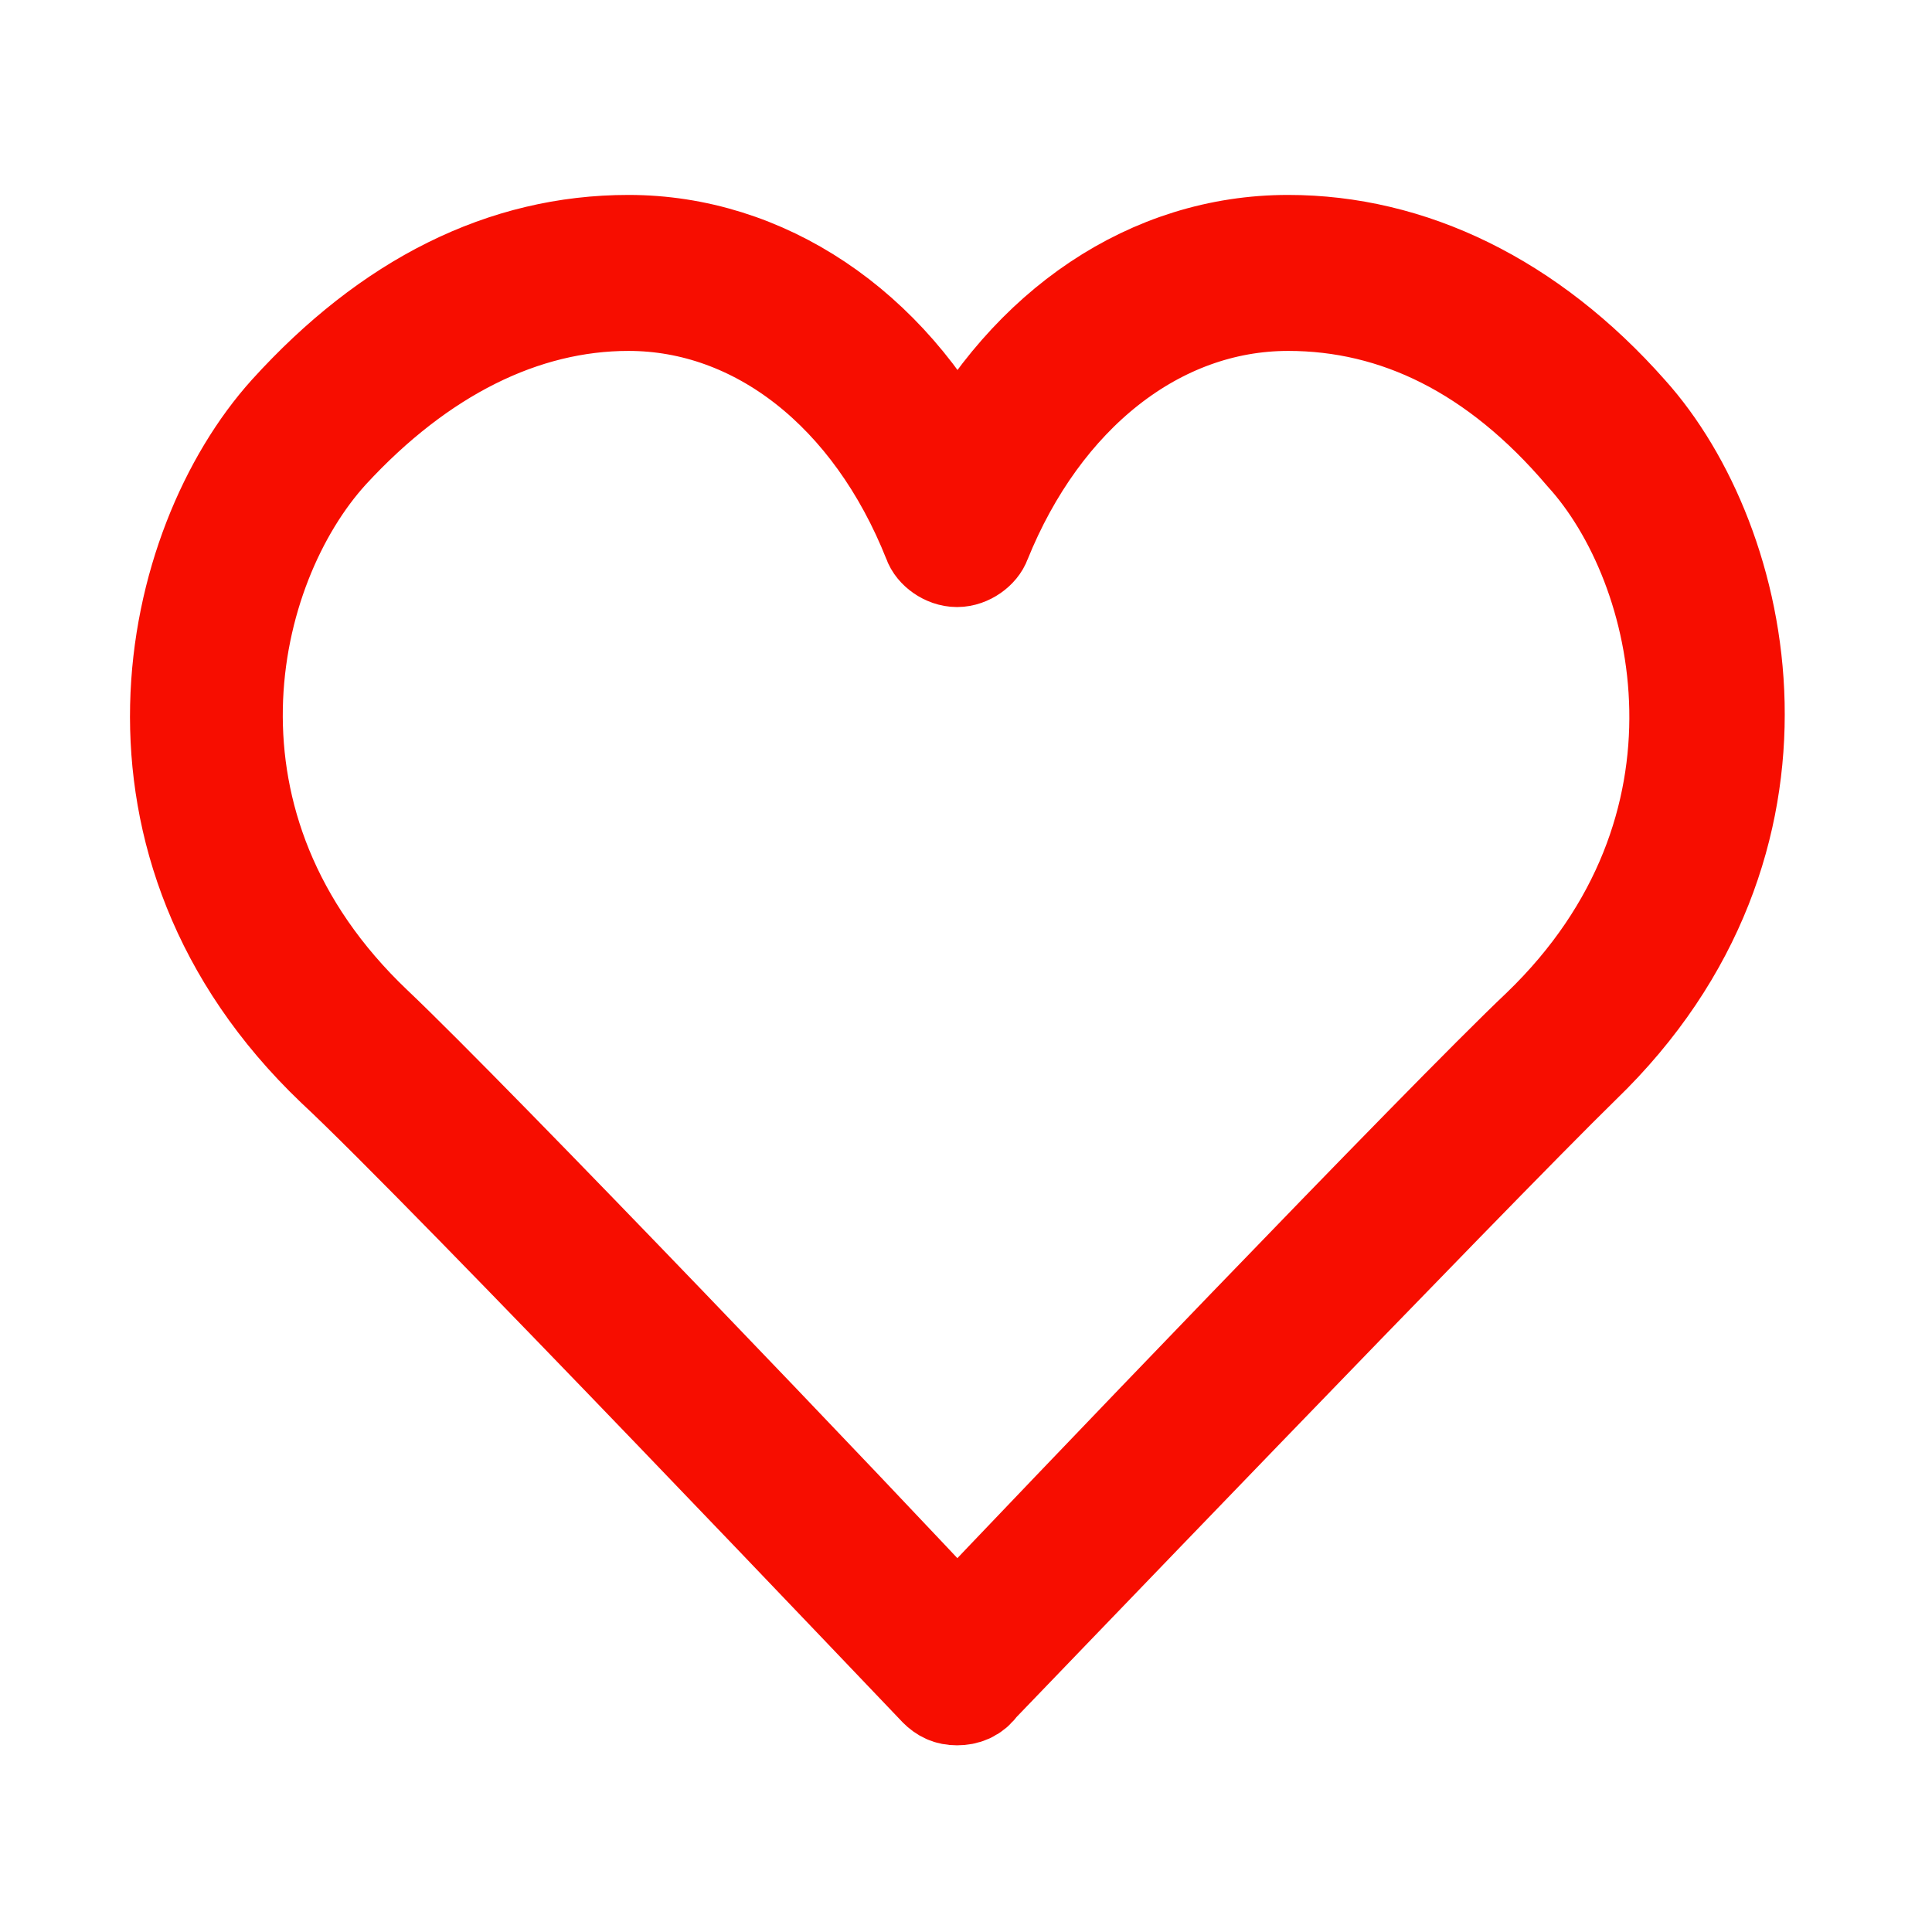 <svg width="19" height="19" viewBox="0 0 19 19" fill="none" xmlns="http://www.w3.org/2000/svg">
<path d="M16.001 4.07C15.034 2.976 13.864 2.417 12.668 2.417C11.32 2.417 10.124 3.231 9.412 4.579C8.725 3.231 7.504 2.417 6.181 2.417C4.96 2.417 3.84 2.976 2.848 4.07C1.678 5.368 1.016 8.294 3.306 10.482C4.374 11.474 9.183 16.537 9.234 16.588C9.285 16.639 9.336 16.664 9.412 16.664C9.488 16.664 9.564 16.639 9.615 16.562C9.666 16.511 14.5 11.474 15.543 10.456C17.808 8.268 17.146 5.342 16.001 4.07ZM15.162 10.125C14.22 11.016 10.302 15.112 9.412 16.053C8.521 15.087 4.629 11.016 3.662 10.1C1.601 8.141 2.186 5.571 3.23 4.426C4.12 3.46 5.138 2.951 6.181 2.951C7.453 2.951 8.598 3.841 9.183 5.317C9.208 5.393 9.31 5.47 9.412 5.47C9.514 5.47 9.615 5.393 9.641 5.317C10.226 3.867 11.371 2.951 12.668 2.951C13.737 2.951 14.729 3.434 15.594 4.452C16.612 5.571 17.197 8.166 15.162 10.125Z" fill="#F70D00" stroke="#F70D00" stroke-linecap="round"/>
</svg>
